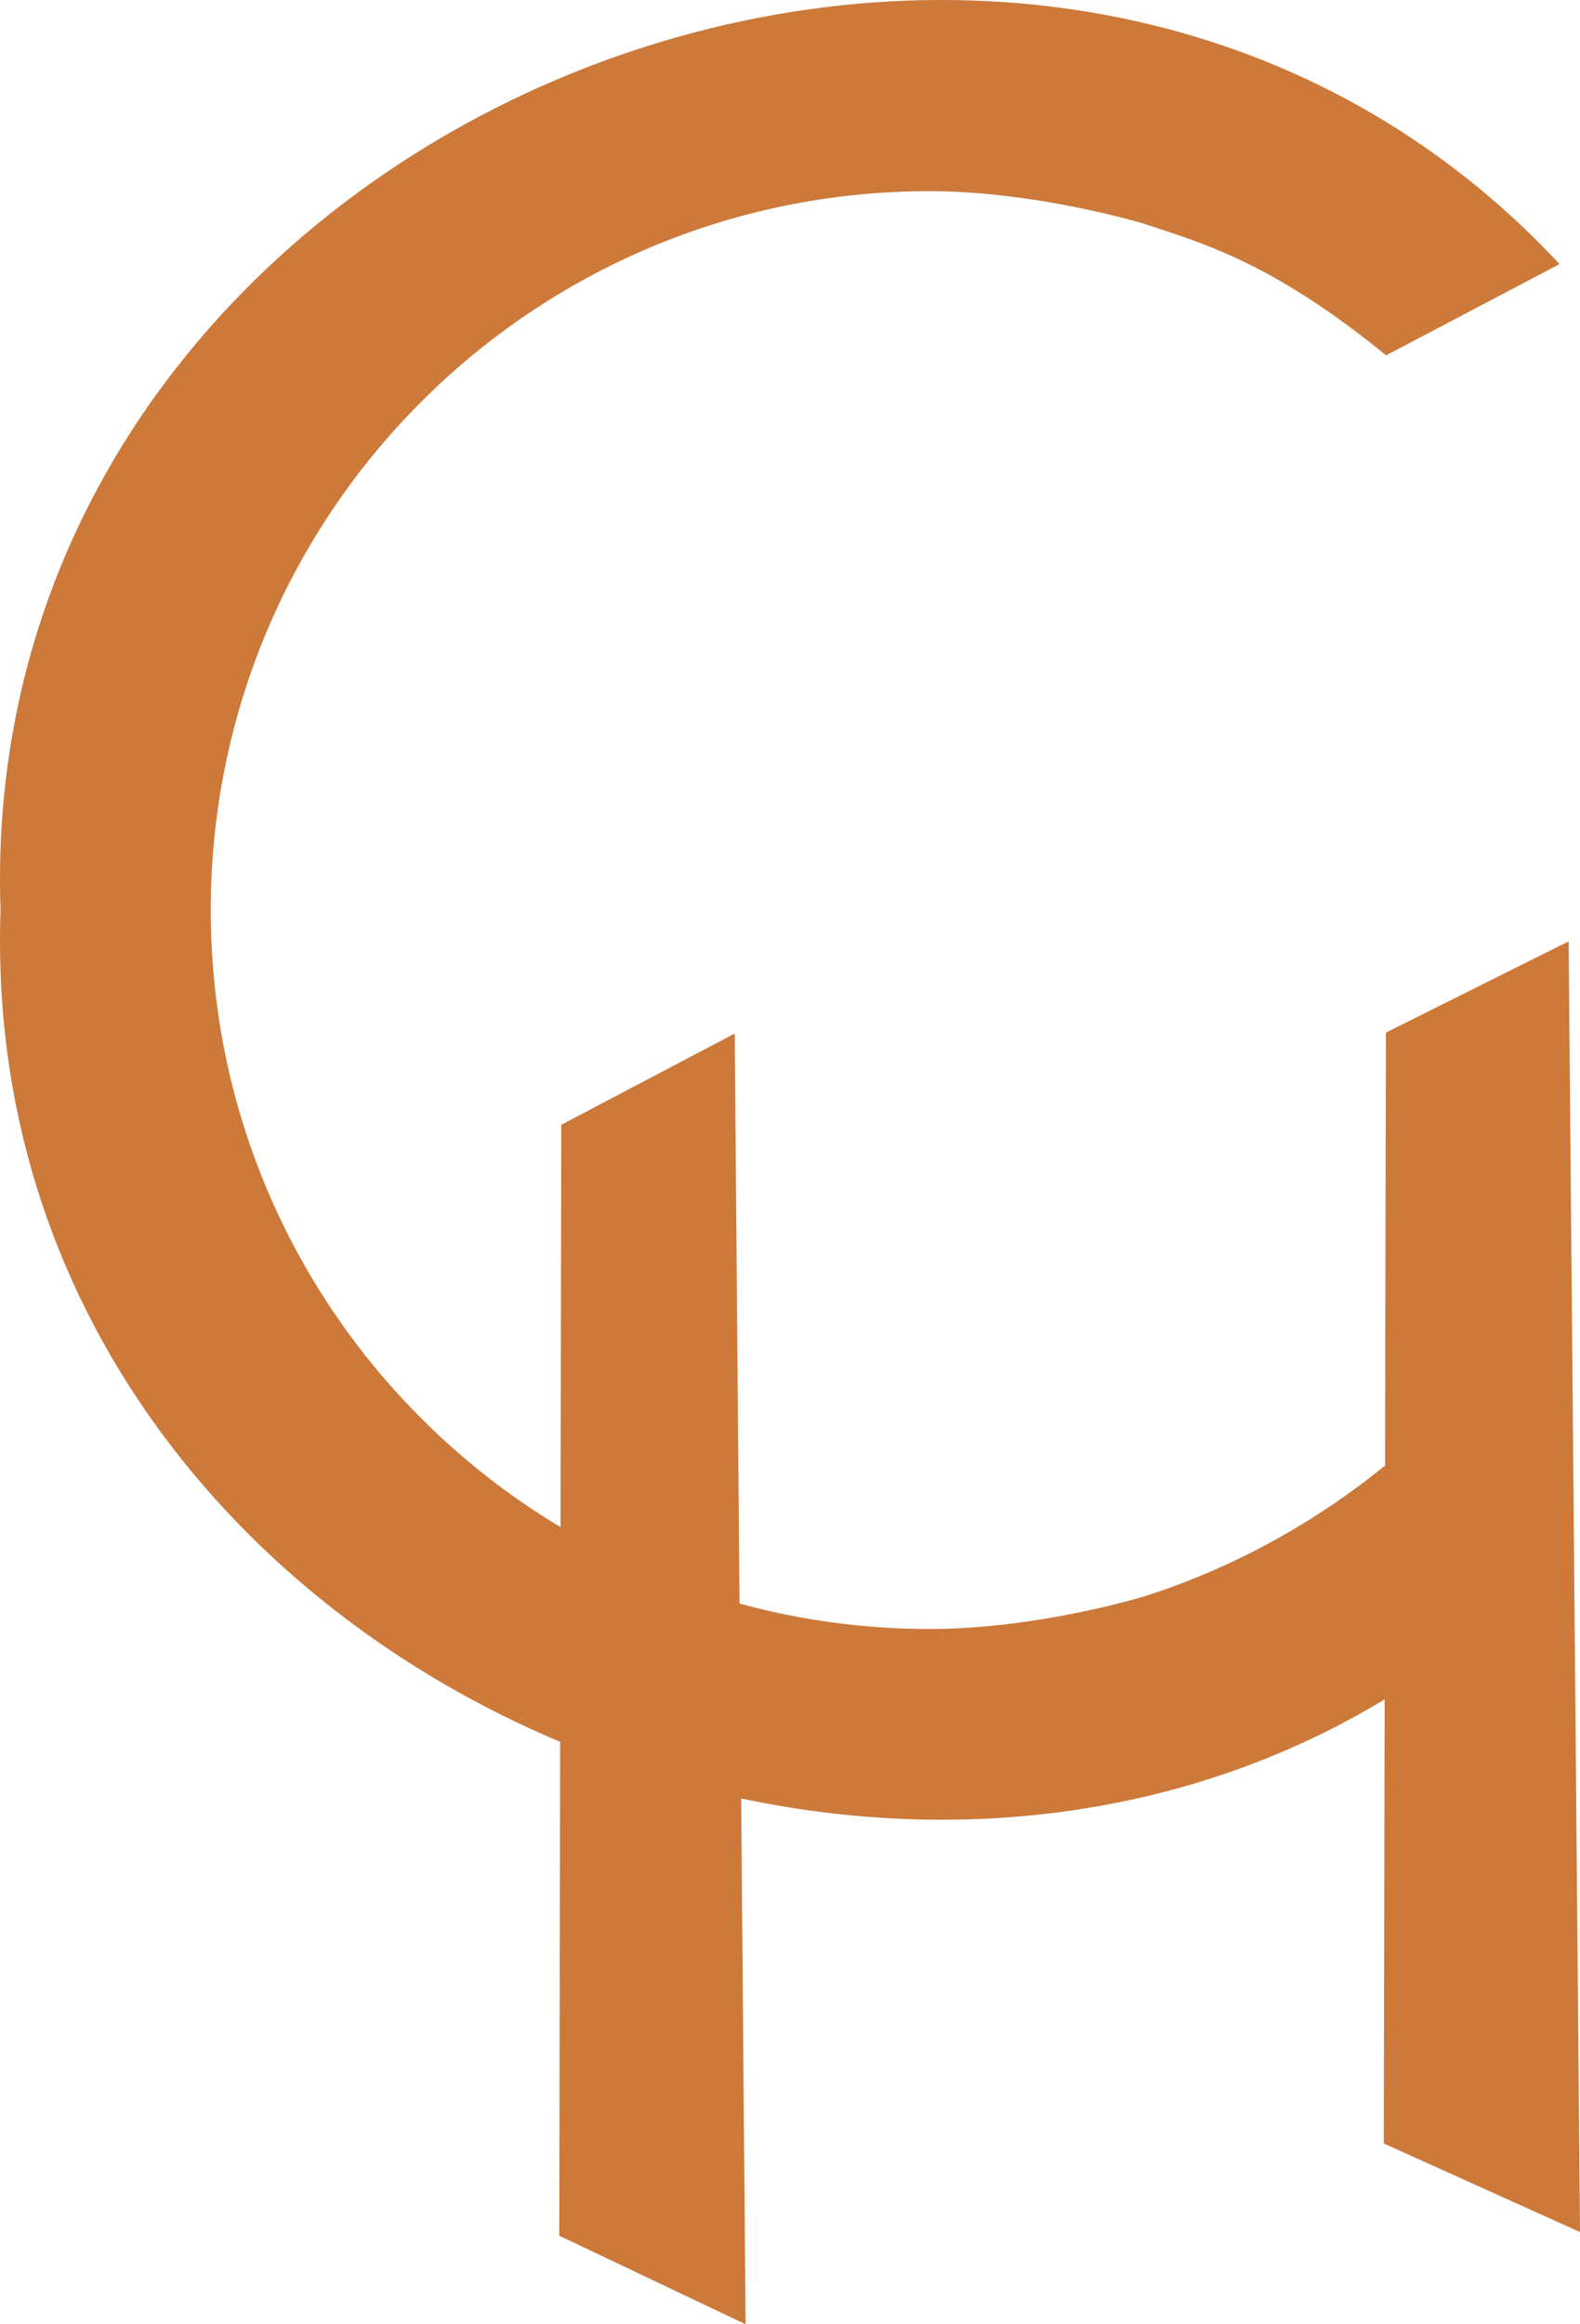 <?xml version="1.0" encoding="UTF-8"?>
<svg id="Layer_1" data-name="Layer 1" xmlns="http://www.w3.org/2000/svg" viewBox="0 0 479.42 705.03">
  <defs>
    <style>
      .cls-1 {
        fill: #cc793a;
      }
    </style>
  </defs>
  <path class="cls-1" d="M479.42,677.06l-3.45-391.52-55.45,27.68-.25,131.61-.23-.1c-31.37,25.49-61.78,36.03-73.18,39.59,0,0-31.88,9.8-64.84,9.8-19.95,0-39.27-2.69-57.63-7.71l-1.45-172.91-52.63,27.68-.22,122.05c-63.58-38.1-106.14-107.66-106.14-187.17,0-120.43,97.63-218.07,218.07-218.07,32.48,0,64.84,9.8,64.84,9.8,16.95,5.65,38.63,11.31,73.72,40l52.63-27.68C311.51-93.48-8.32,34.74.17,276.05c-4.23,119.74,72.08,211.28,169.8,252.29l-.27,149.82,56.53,26.87-1.34-159.5c65.83,13.96,135.98,5.85,195.25-30.07l-.26,134.72,59.55,26.87Z"/>
</svg>